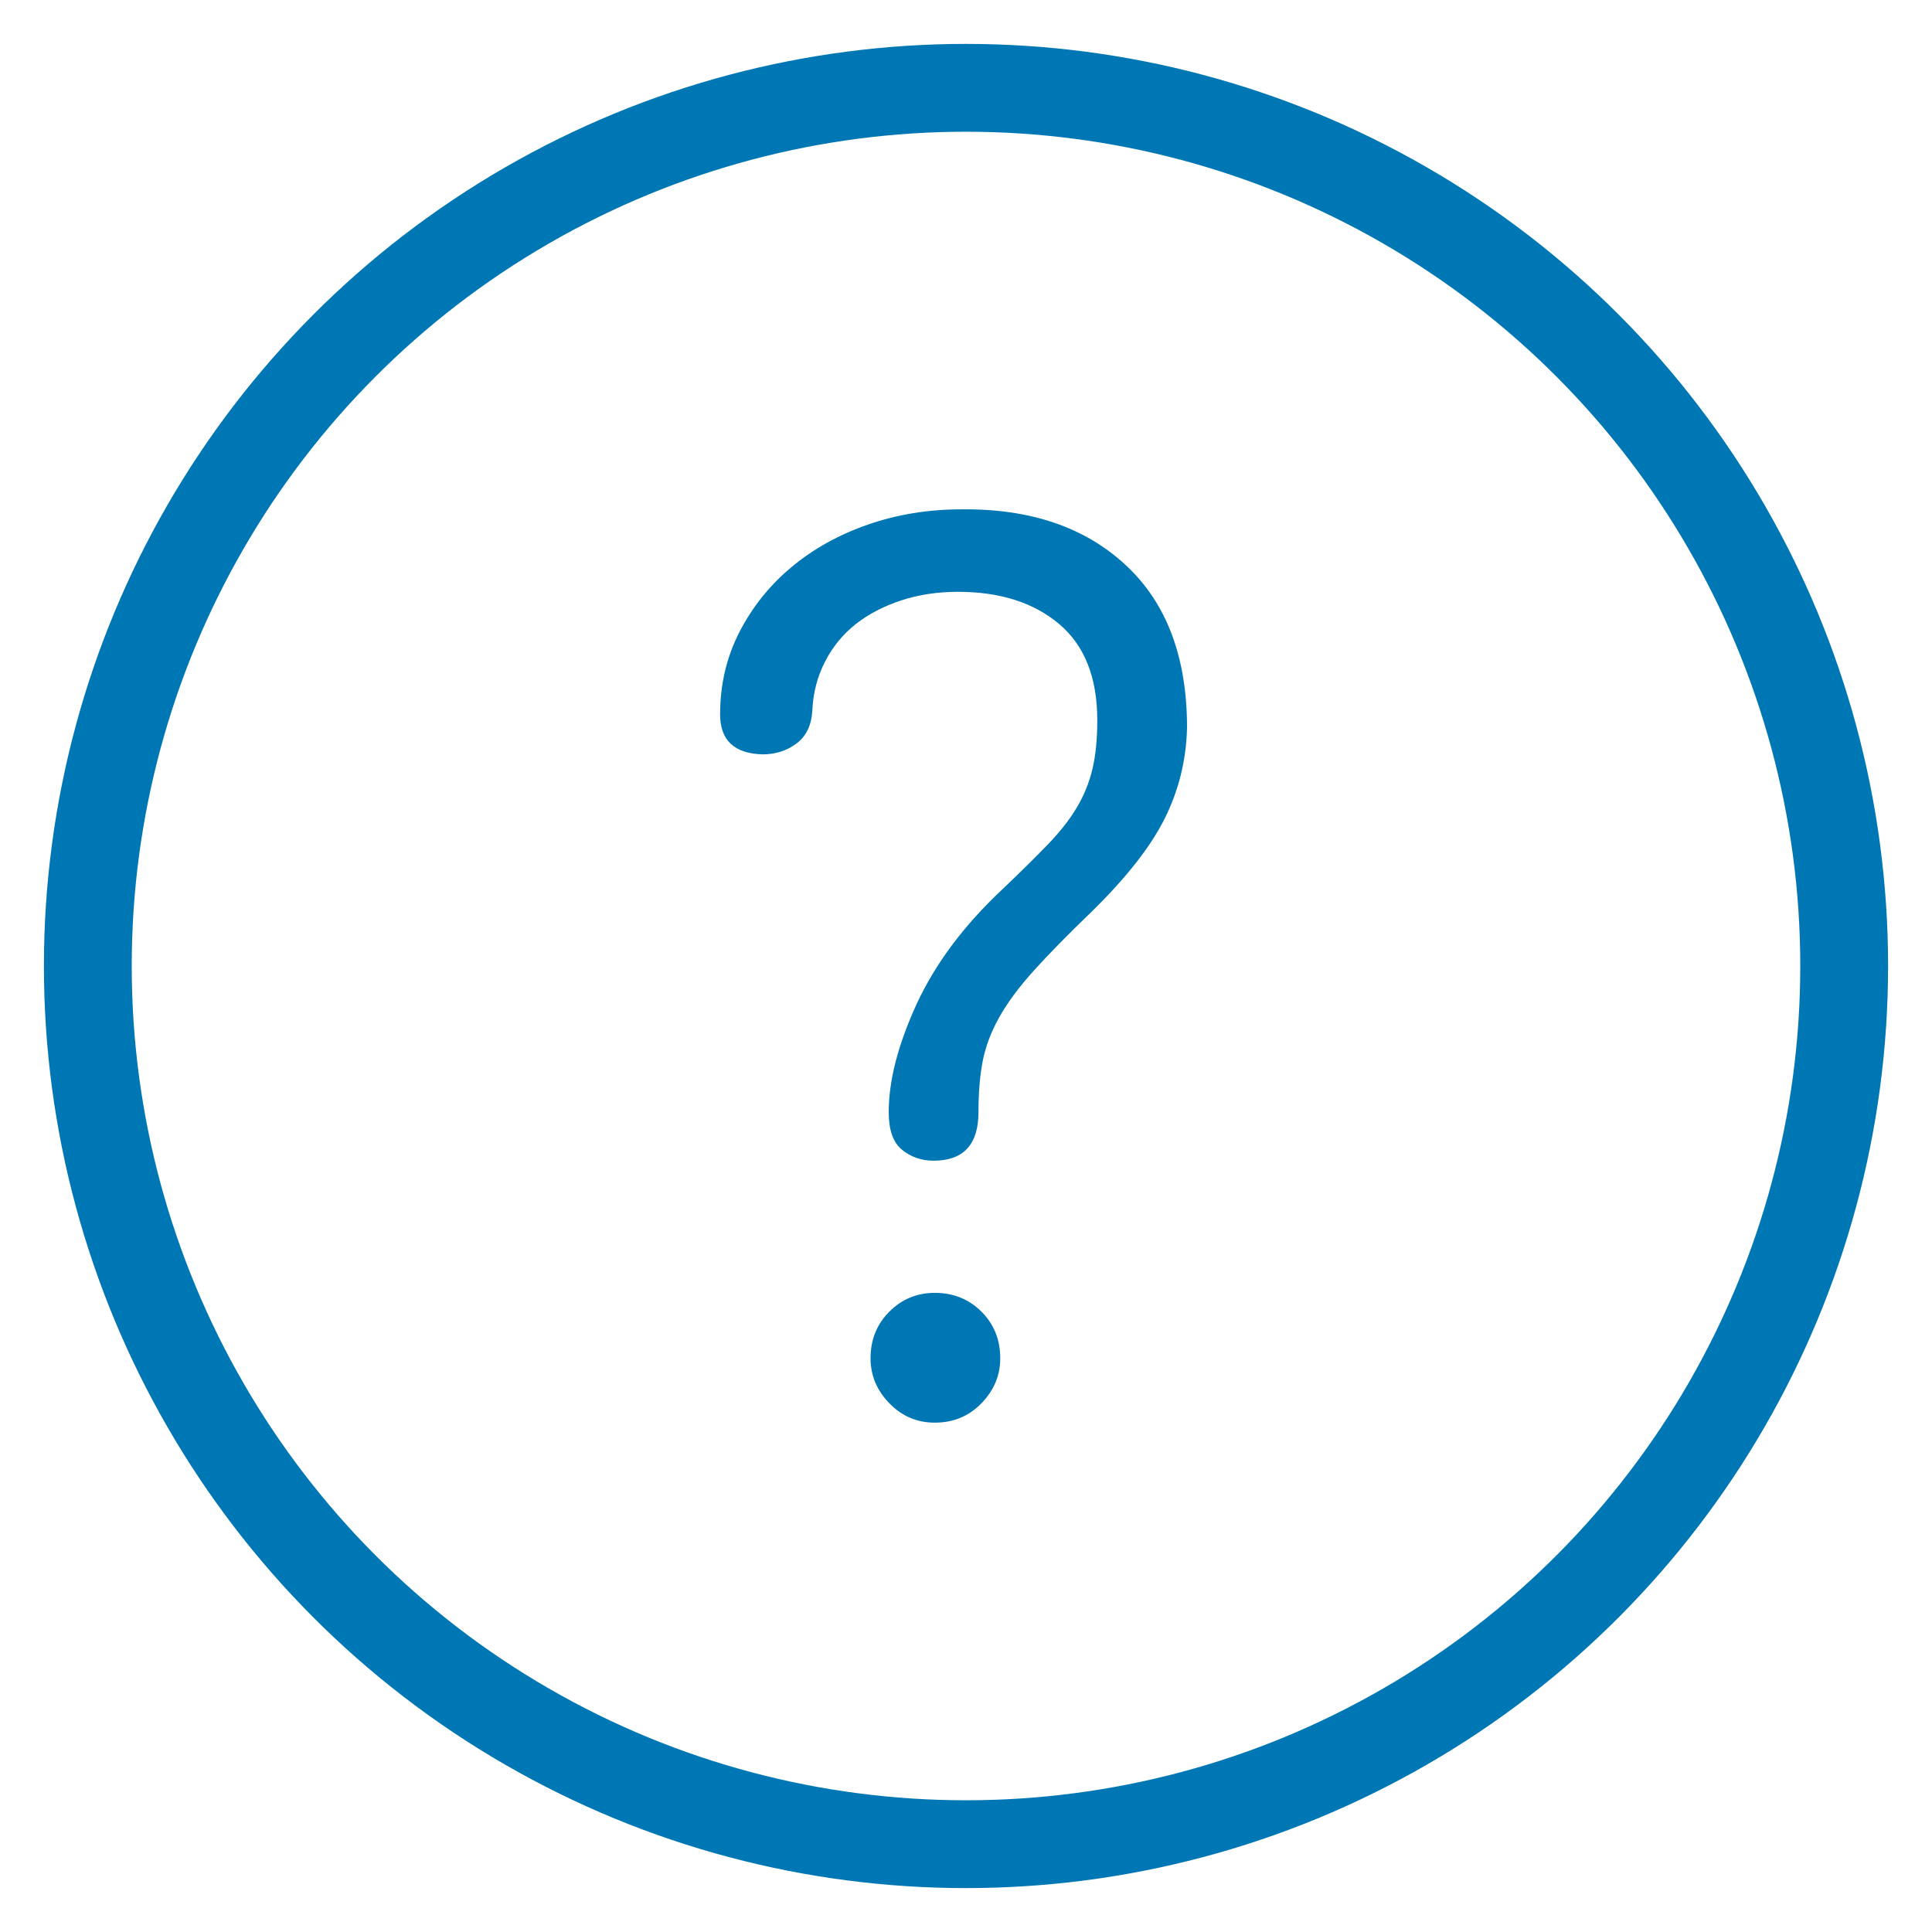 <?xml version="1.0" encoding="UTF-8"?>
<svg width="22px" height="22px" viewBox="0 0 22 22" version="1.1" xmlns="http://www.w3.org/2000/svg" xmlns:xlink="http://www.w3.org/1999/xlink">
    <!-- Generator: sketchtool 50.2 (55047) - http://www.bohemiancoding.com/sketch -->
    <title>9CBD7EFF-6A74-4FDE-850E-24E8C303C12B</title>
    <desc>Created with sketchtool.</desc>
    <defs></defs>
    <g id="UI-NEW" stroke="none" stroke-width="1" fill="none" fill-rule="evenodd">
        <g id="Webbuilder-edit_Search-2" transform="translate(-962, -533)">
            <g id="Rectangle-14-Copy" transform="translate(907, 521)">
                <g id="close-(1)" transform="translate(-58, 13)">
                    <g id="question" transform="translate(114, 0)">
                        <path d="M9.631,12.217 C9.493,12.217 9.373,12.175 9.272,12.093 C9.17,12.01 9.12,11.867 9.12,11.664 C9.12,11.305 9.226,10.896 9.437,10.435 C9.649,9.975 9.976,9.537 10.418,9.123 C10.621,8.93 10.791,8.762 10.929,8.619 C11.067,8.476 11.178,8.336 11.26,8.198 C11.343,8.06 11.403,7.912 11.44,7.756 C11.477,7.599 11.495,7.415 11.495,7.203 C11.495,6.715 11.35,6.349 11.06,6.105 C10.77,5.861 10.386,5.739 9.907,5.739 C9.677,5.739 9.463,5.772 9.265,5.836 C9.067,5.901 8.894,5.99 8.747,6.105 C8.6,6.221 8.482,6.363 8.395,6.534 C8.307,6.704 8.259,6.89 8.25,7.093 C8.24,7.259 8.181,7.383 8.07,7.466 C7.96,7.549 7.831,7.59 7.683,7.59 C7.361,7.581 7.2,7.429 7.2,7.134 C7.2,6.794 7.274,6.481 7.421,6.195 C7.568,5.91 7.766,5.663 8.015,5.456 C8.263,5.249 8.553,5.088 8.885,4.973 C9.216,4.858 9.571,4.8 9.948,4.8 C10.731,4.791 11.355,5.003 11.82,5.436 C12.285,5.868 12.517,6.485 12.517,7.286 C12.508,7.655 12.423,8 12.262,8.322 C12.101,8.644 11.822,8.999 11.426,9.386 C11.159,9.643 10.94,9.867 10.77,10.055 C10.6,10.244 10.469,10.421 10.377,10.587 C10.284,10.753 10.222,10.919 10.19,11.084 C10.158,11.25 10.142,11.443 10.142,11.664 C10.142,12.033 9.971,12.217 9.631,12.217 Z M9.645,15.2 C9.442,15.2 9.269,15.126 9.127,14.979 C8.984,14.832 8.913,14.661 8.913,14.468 C8.913,14.256 8.984,14.079 9.127,13.936 C9.269,13.794 9.442,13.722 9.645,13.722 C9.856,13.722 10.034,13.794 10.176,13.936 C10.319,14.079 10.39,14.256 10.39,14.468 C10.39,14.661 10.319,14.832 10.176,14.979 C10.034,15.126 9.856,15.2 9.645,15.2 Z" id="?" fill="#0077B5"></path>
                        <circle id="Oval-5" stroke="#0077B5" cx="10" cy="10" r="10"></circle>
                    </g>
                </g>
            </g>
        </g>
    </g>
</svg>